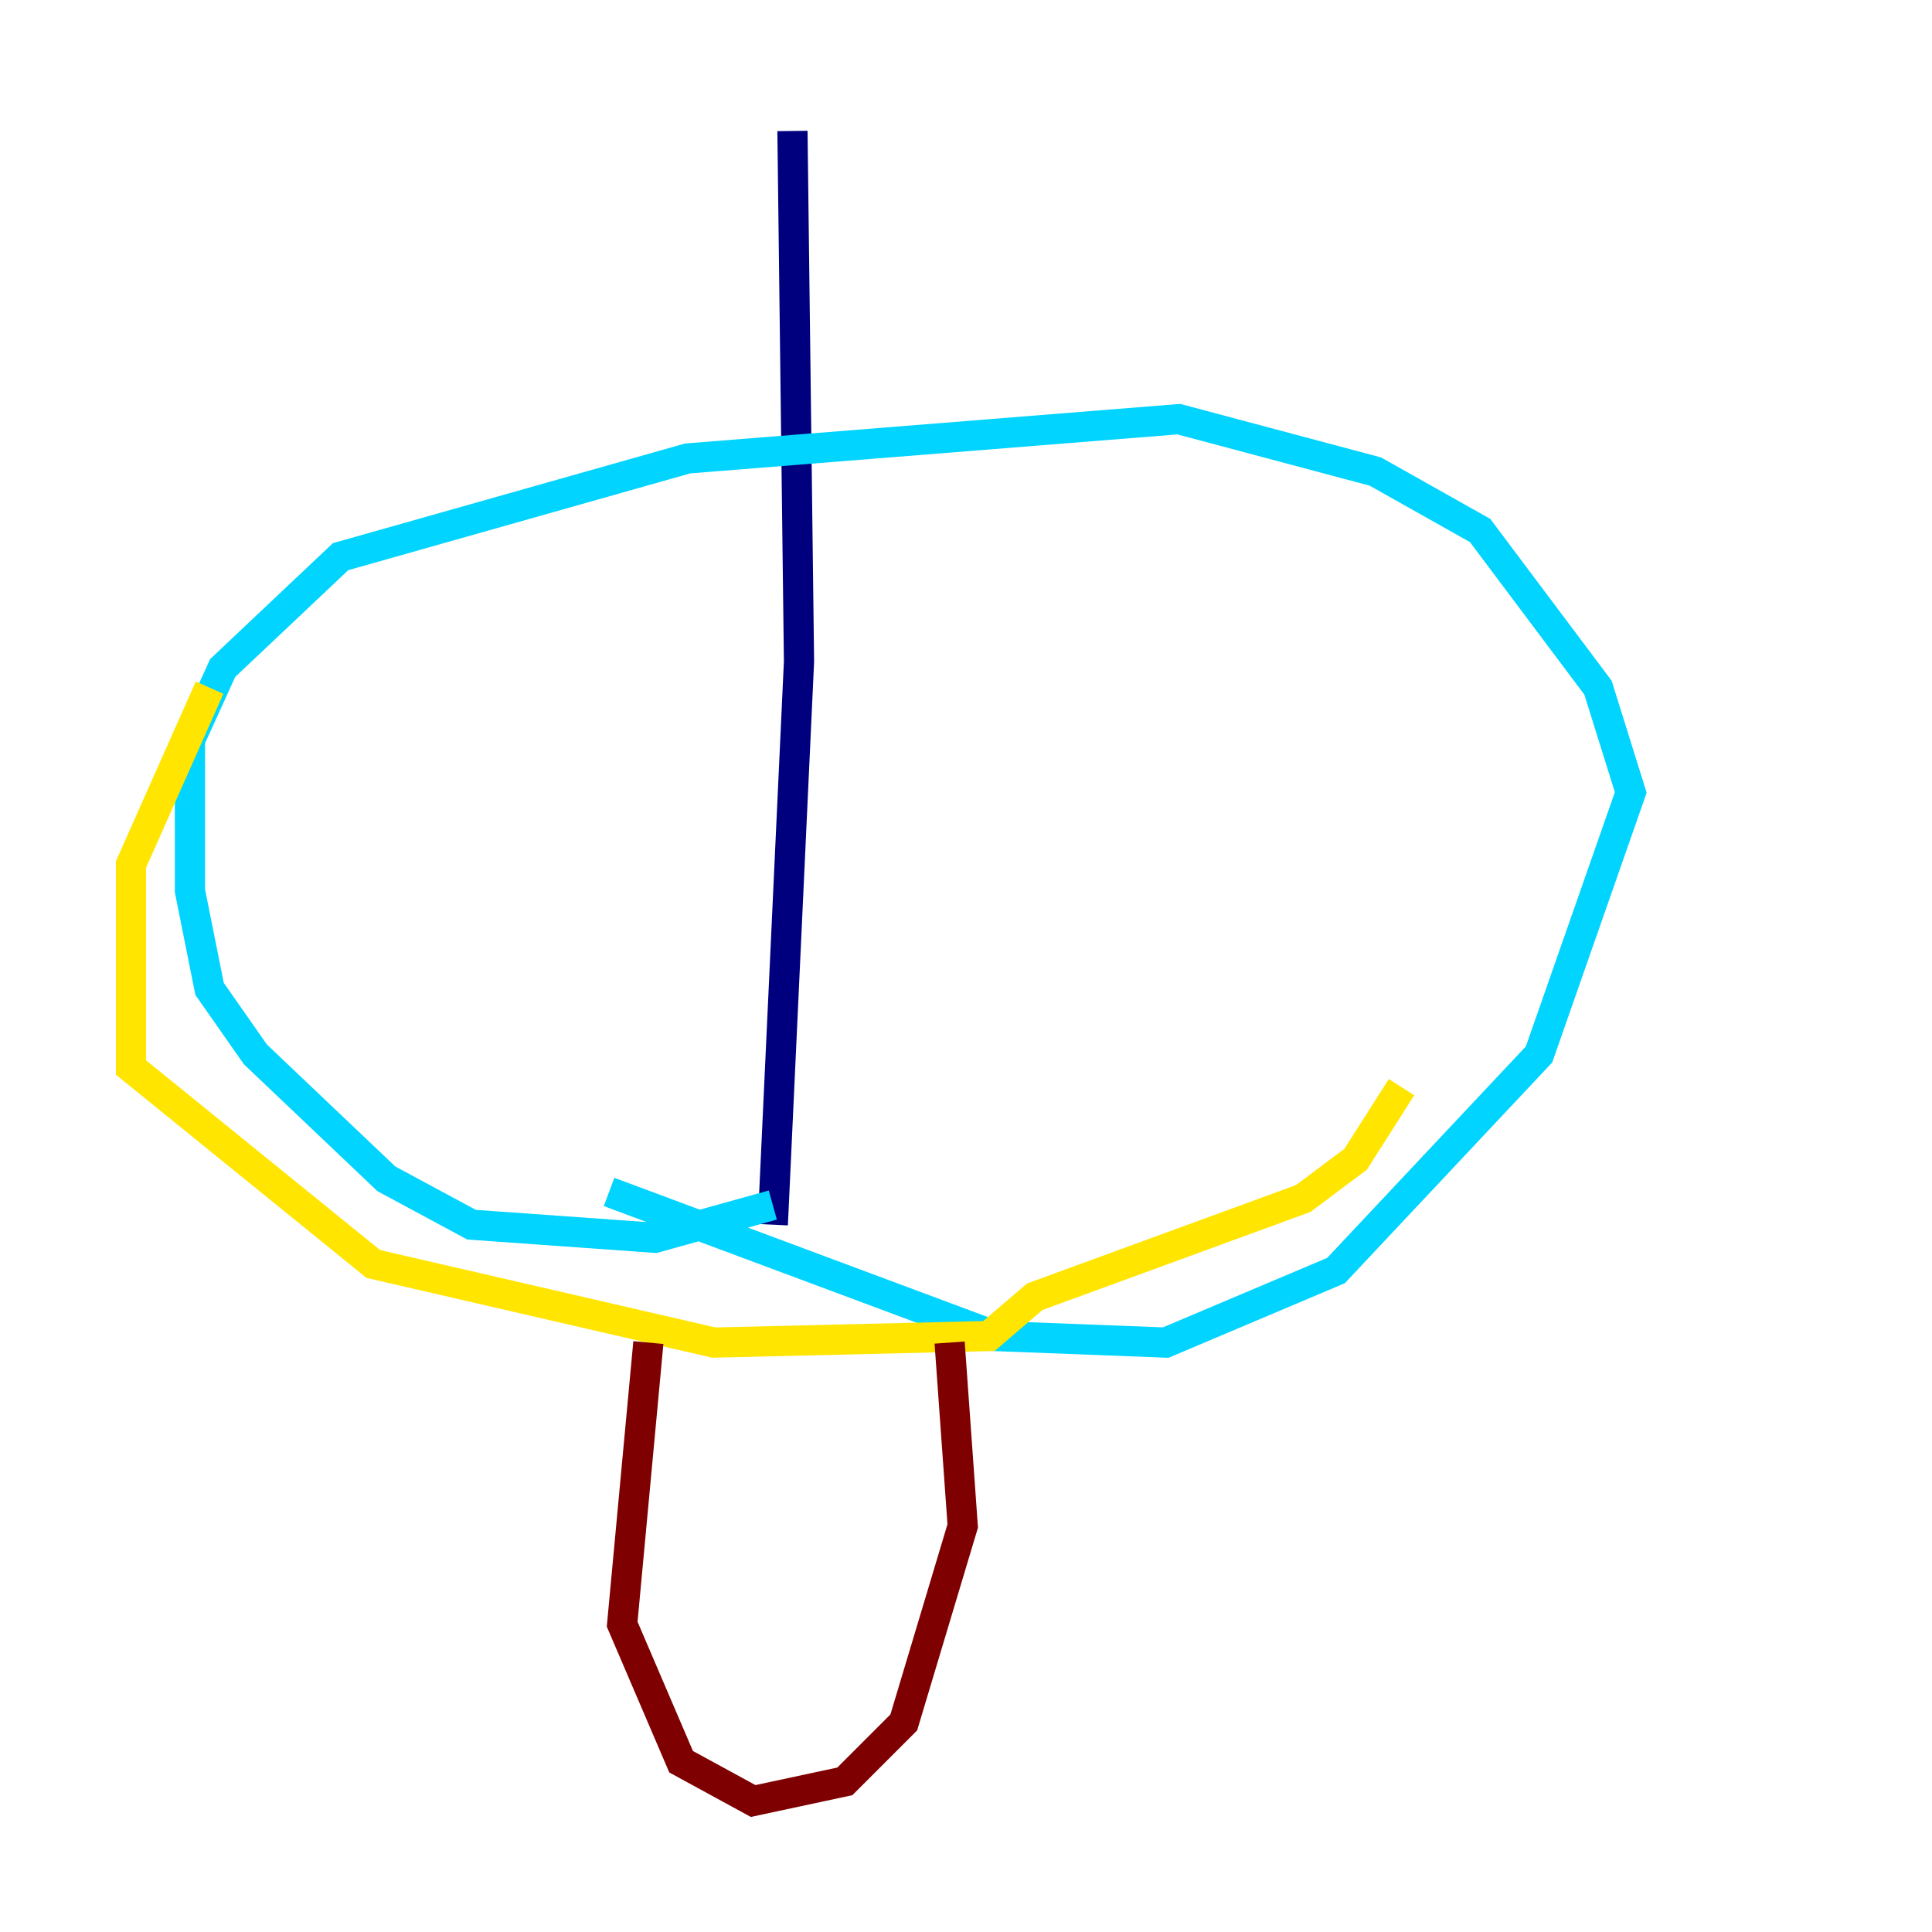 <?xml version="1.0" encoding="utf-8" ?>
<svg baseProfile="tiny" height="128" version="1.2" viewBox="0,0,128,128" width="128" xmlns="http://www.w3.org/2000/svg" xmlns:ev="http://www.w3.org/2001/xml-events" xmlns:xlink="http://www.w3.org/1999/xlink"><defs /><polyline fill="none" points="52.502,8.678 52.936,43.824 51.2,81.139" stroke="#00007f" stroke-width="2" /><polyline fill="none" points="51.2,79.837 43.39,82.007 31.241,81.139 25.6,78.102 16.922,69.858 13.885,65.519 12.583,59.01 12.583,49.031 14.752,44.258 22.563,36.881 45.559,30.373 78.102,27.77 91.119,31.241 98.061,35.146 105.871,45.559 108.041,52.502 101.966,69.858 88.515,84.176 77.234,88.949 65.953,88.515 40.352,78.969" stroke="#00d4ff" stroke-width="2" /><polyline fill="none" points="13.885,45.559 8.678,57.275 8.678,70.725 24.732,83.742 47.295,88.949 65.519,88.515 68.556,85.912 86.346,79.403 89.817,76.8 92.854,72.027" stroke="#ffe500" stroke-width="2" /><polyline fill="none" points="42.956,88.949 41.22,107.607 45.125,116.719 49.898,119.322 55.973,118.02 59.878,114.115 63.783,101.098 62.915,88.949" stroke="#7f0000" stroke-width="2" /></svg>